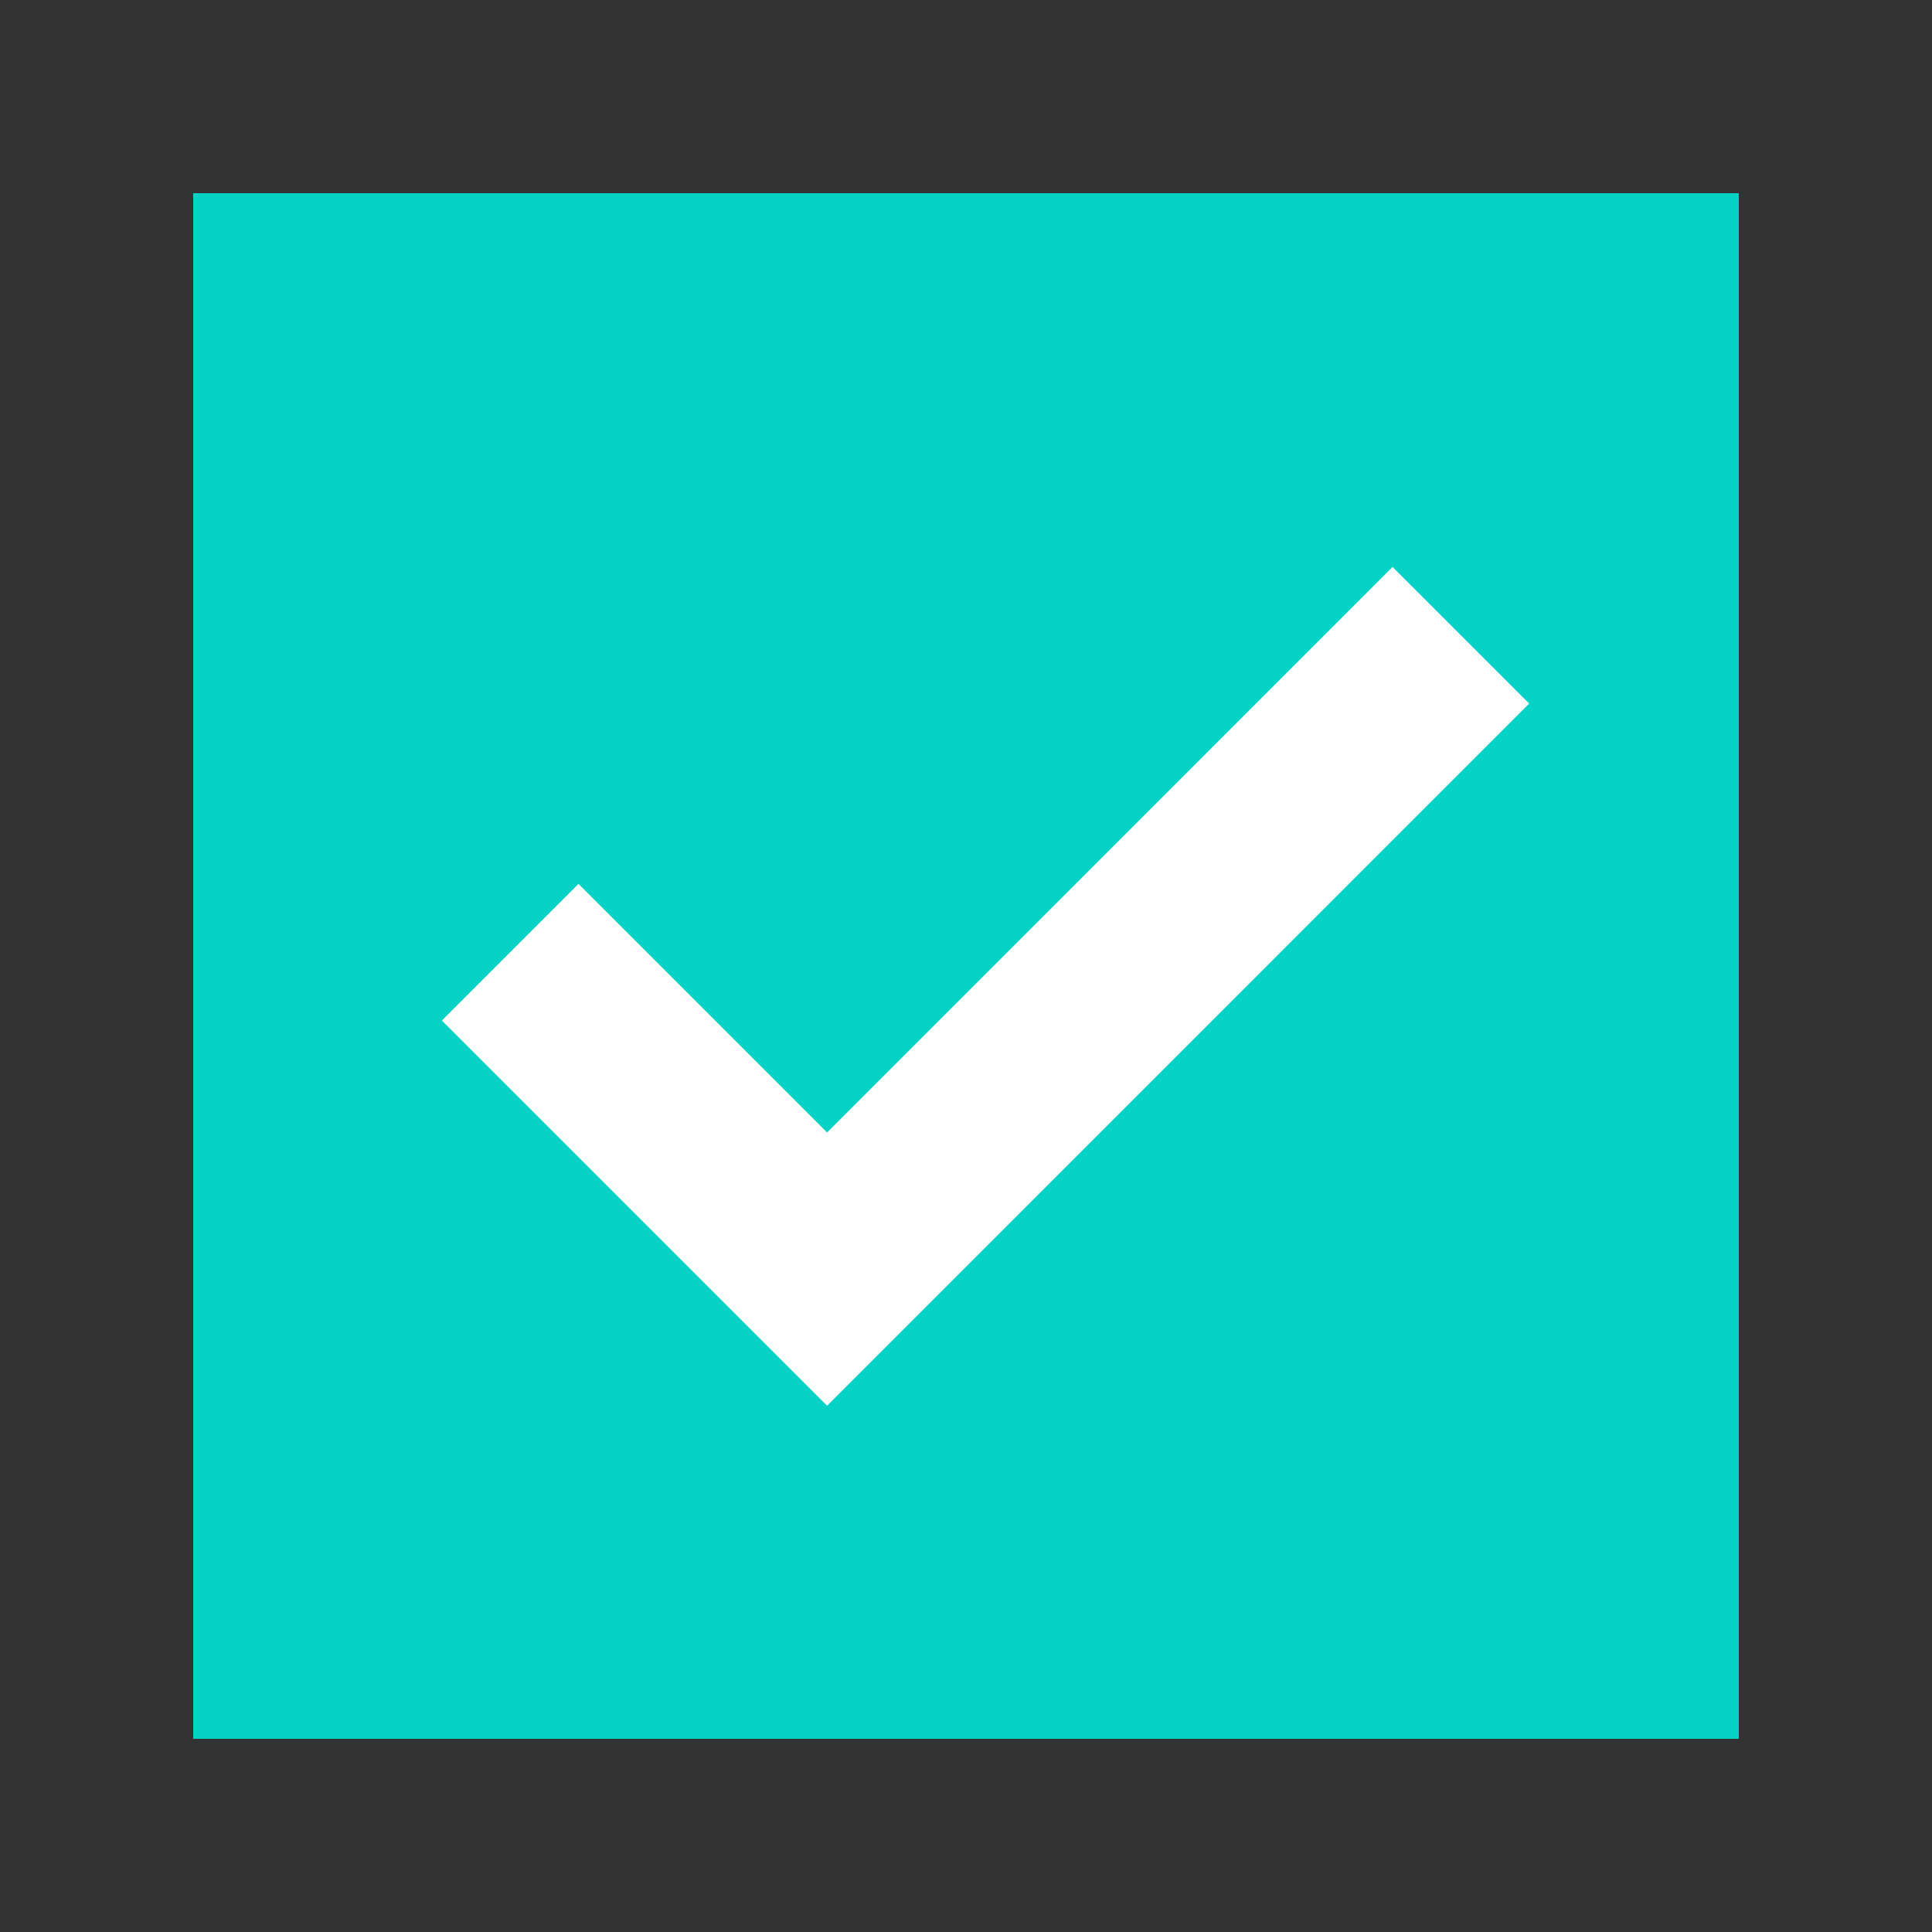 <svg width="20" height="20" viewBox="0 0 20 20" fill="none" xmlns="http://www.w3.org/2000/svg">
<rect x="0" y="0" width="20" height="20" fill="#333333" stroke="none"/>
<rect x="2" y="2" width="16" height="16" fill="#04d2c5"/>
<path d="M15.123 6.576L8.562 13.138L5.281 9.857" stroke="white" stroke-width="2"/>
</svg>
